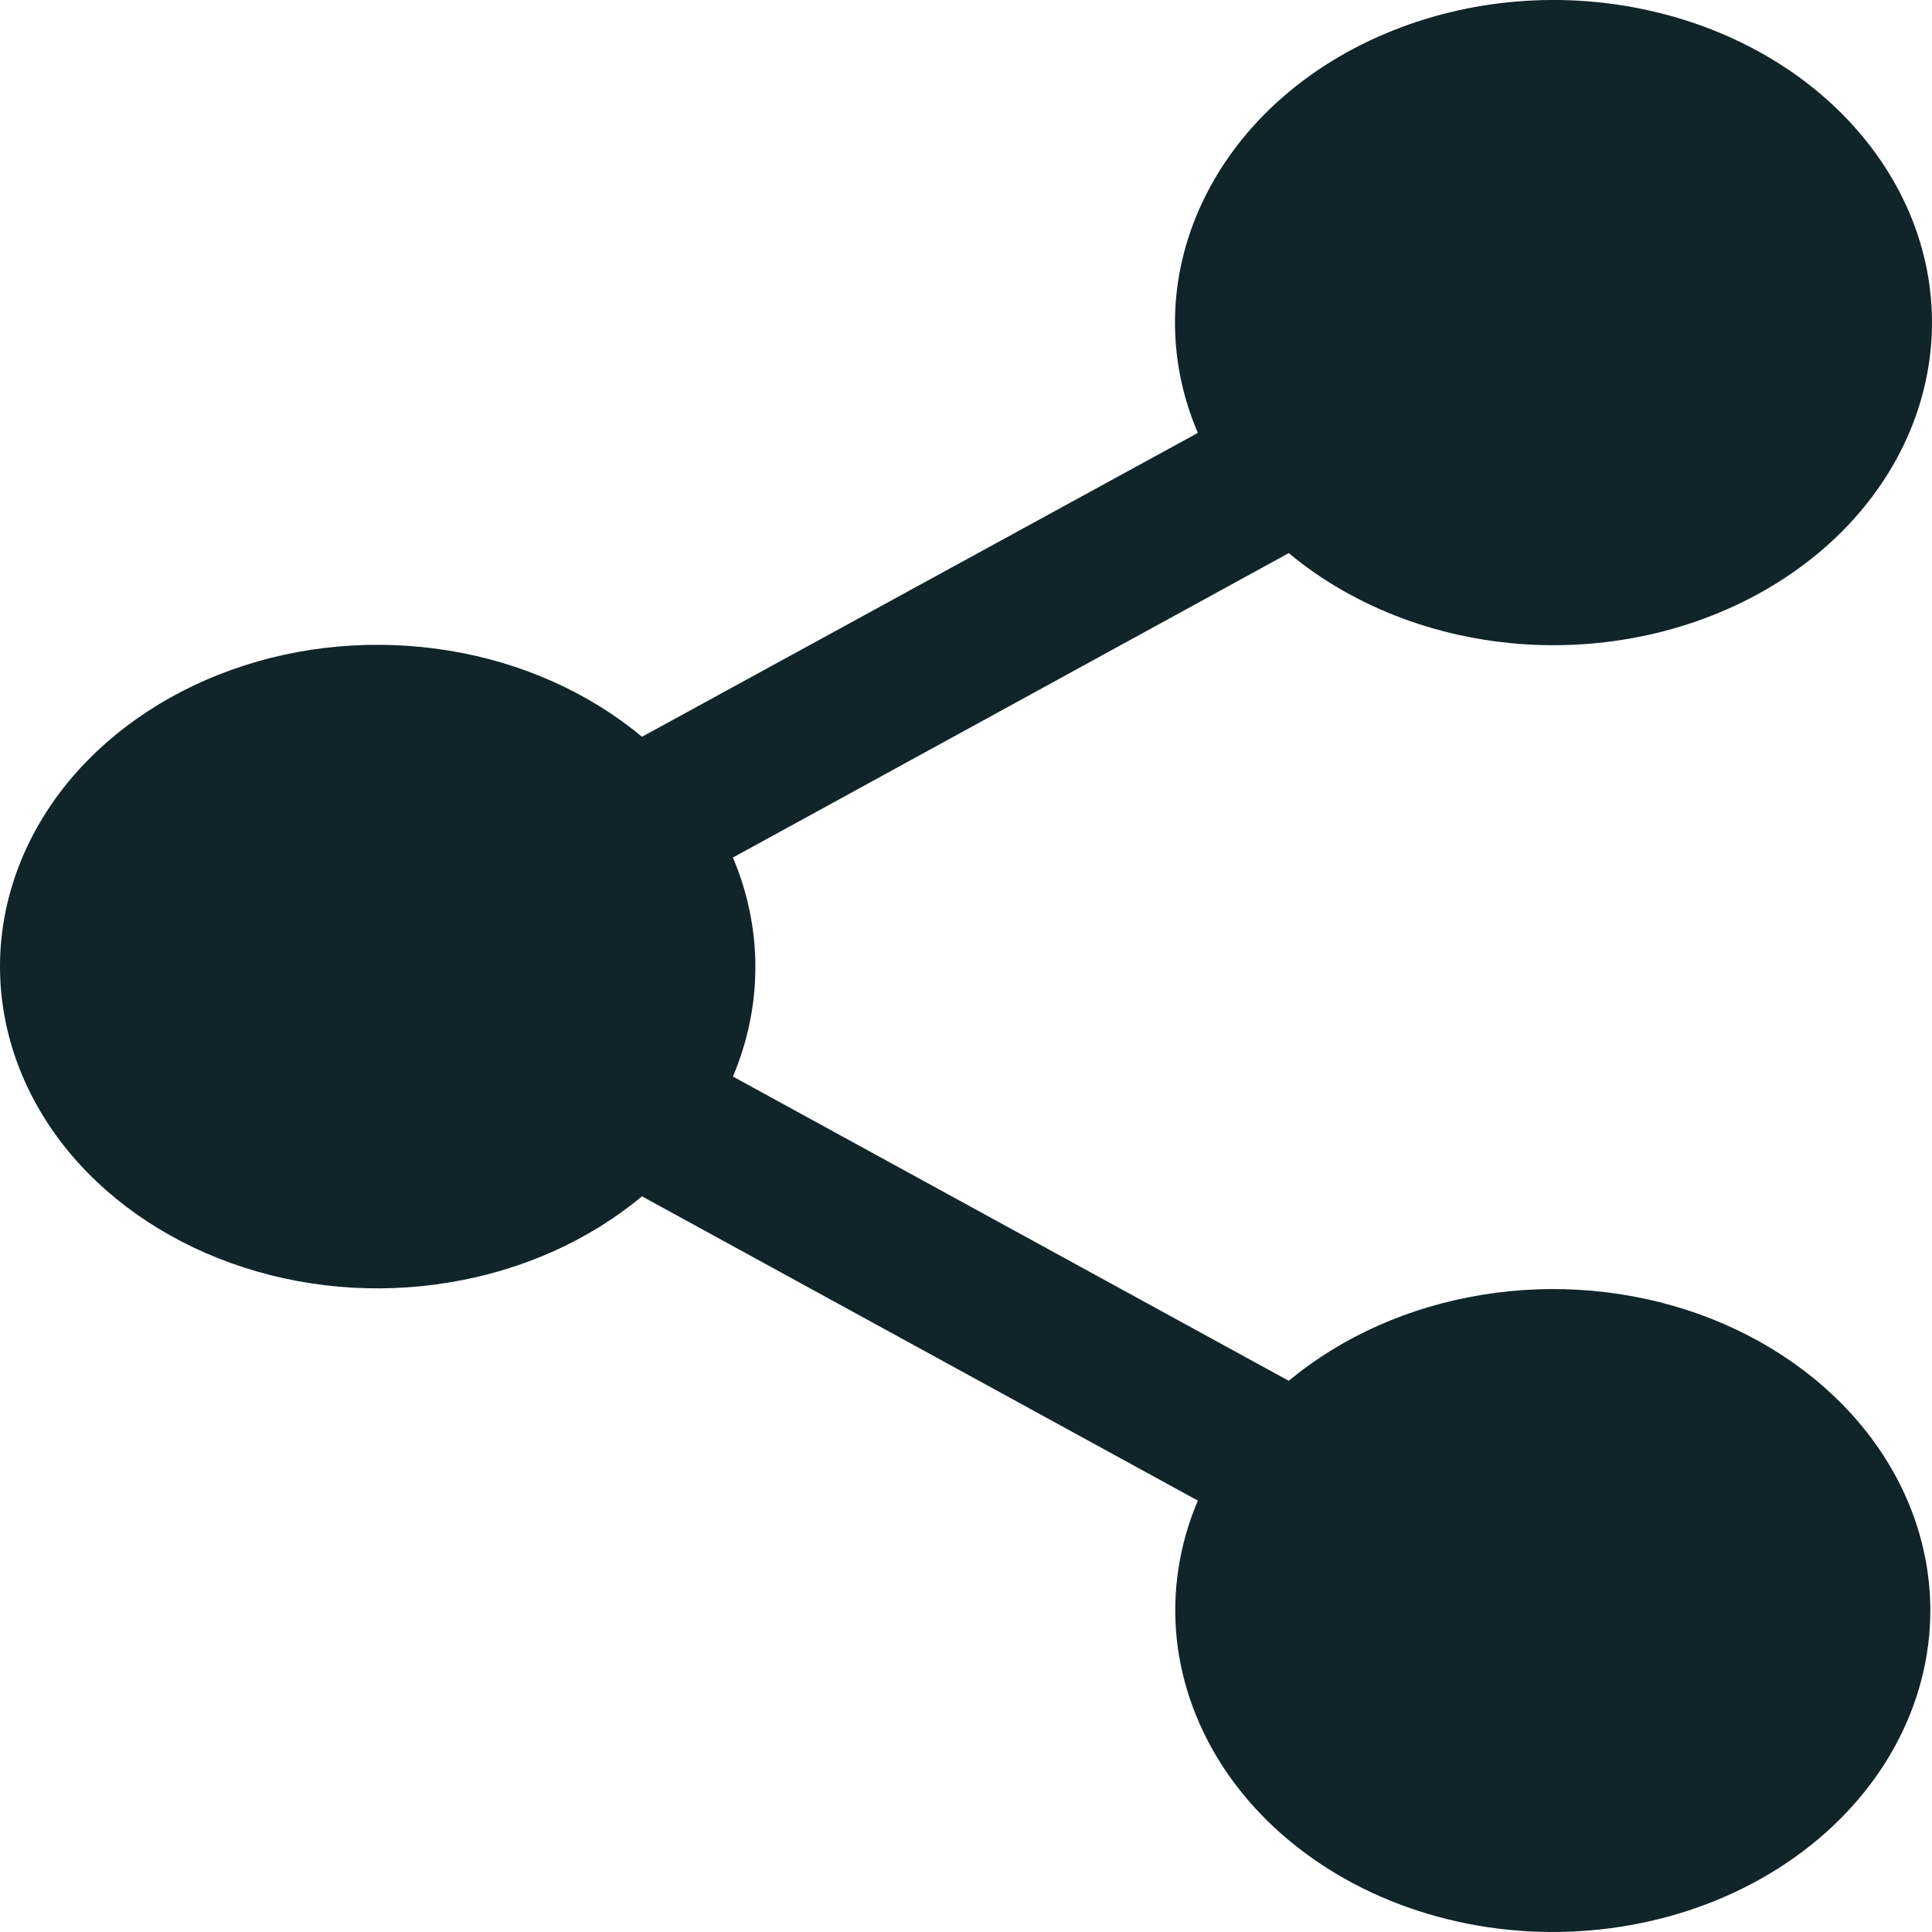 <svg width="14" height="14" viewBox="0 0 14 14" fill="none" xmlns="http://www.w3.org/2000/svg">
<path d="M13.988 11.668C13.988 12.008 13.901 12.344 13.732 12.653C13.564 12.961 13.318 13.235 13.012 13.454C12.706 13.673 12.348 13.832 11.962 13.92C11.577 14.008 11.173 14.024 10.78 13.965C10.386 13.906 10.013 13.775 9.686 13.58C9.358 13.385 9.085 13.131 8.885 12.837C8.685 12.542 8.563 12.214 8.527 11.875C8.492 11.536 8.544 11.194 8.68 10.874L4.652 8.669C4.267 8.99 3.78 9.208 3.25 9.294C2.721 9.381 2.174 9.332 1.677 9.154C1.18 8.976 0.756 8.677 0.457 8.295C0.159 7.912 0 7.463 0 7.004C0 6.545 0.159 6.096 0.457 5.713C0.756 5.331 1.18 5.032 1.677 4.854C2.174 4.676 2.721 4.628 3.25 4.714C3.78 4.8 4.267 5.018 4.652 5.339L8.68 3.137C8.449 2.597 8.46 2.003 8.711 1.47C8.961 0.936 9.433 0.499 10.038 0.244C10.642 -0.012 11.335 -0.069 11.985 0.084C12.636 0.237 13.197 0.588 13.562 1.071C13.928 1.554 14.072 2.135 13.966 2.703C13.861 3.271 13.514 3.786 12.991 4.149C12.469 4.512 11.807 4.699 11.133 4.673C10.46 4.647 9.821 4.41 9.339 4.008L5.311 6.214C5.528 6.727 5.528 7.288 5.311 7.801L9.339 10.006C9.723 9.686 10.21 9.469 10.739 9.383C11.267 9.296 11.814 9.345 12.31 9.522C12.806 9.7 13.23 9.998 13.529 10.38C13.827 10.761 13.987 11.209 13.988 11.668Z" fill="#10242A"/>
</svg>
